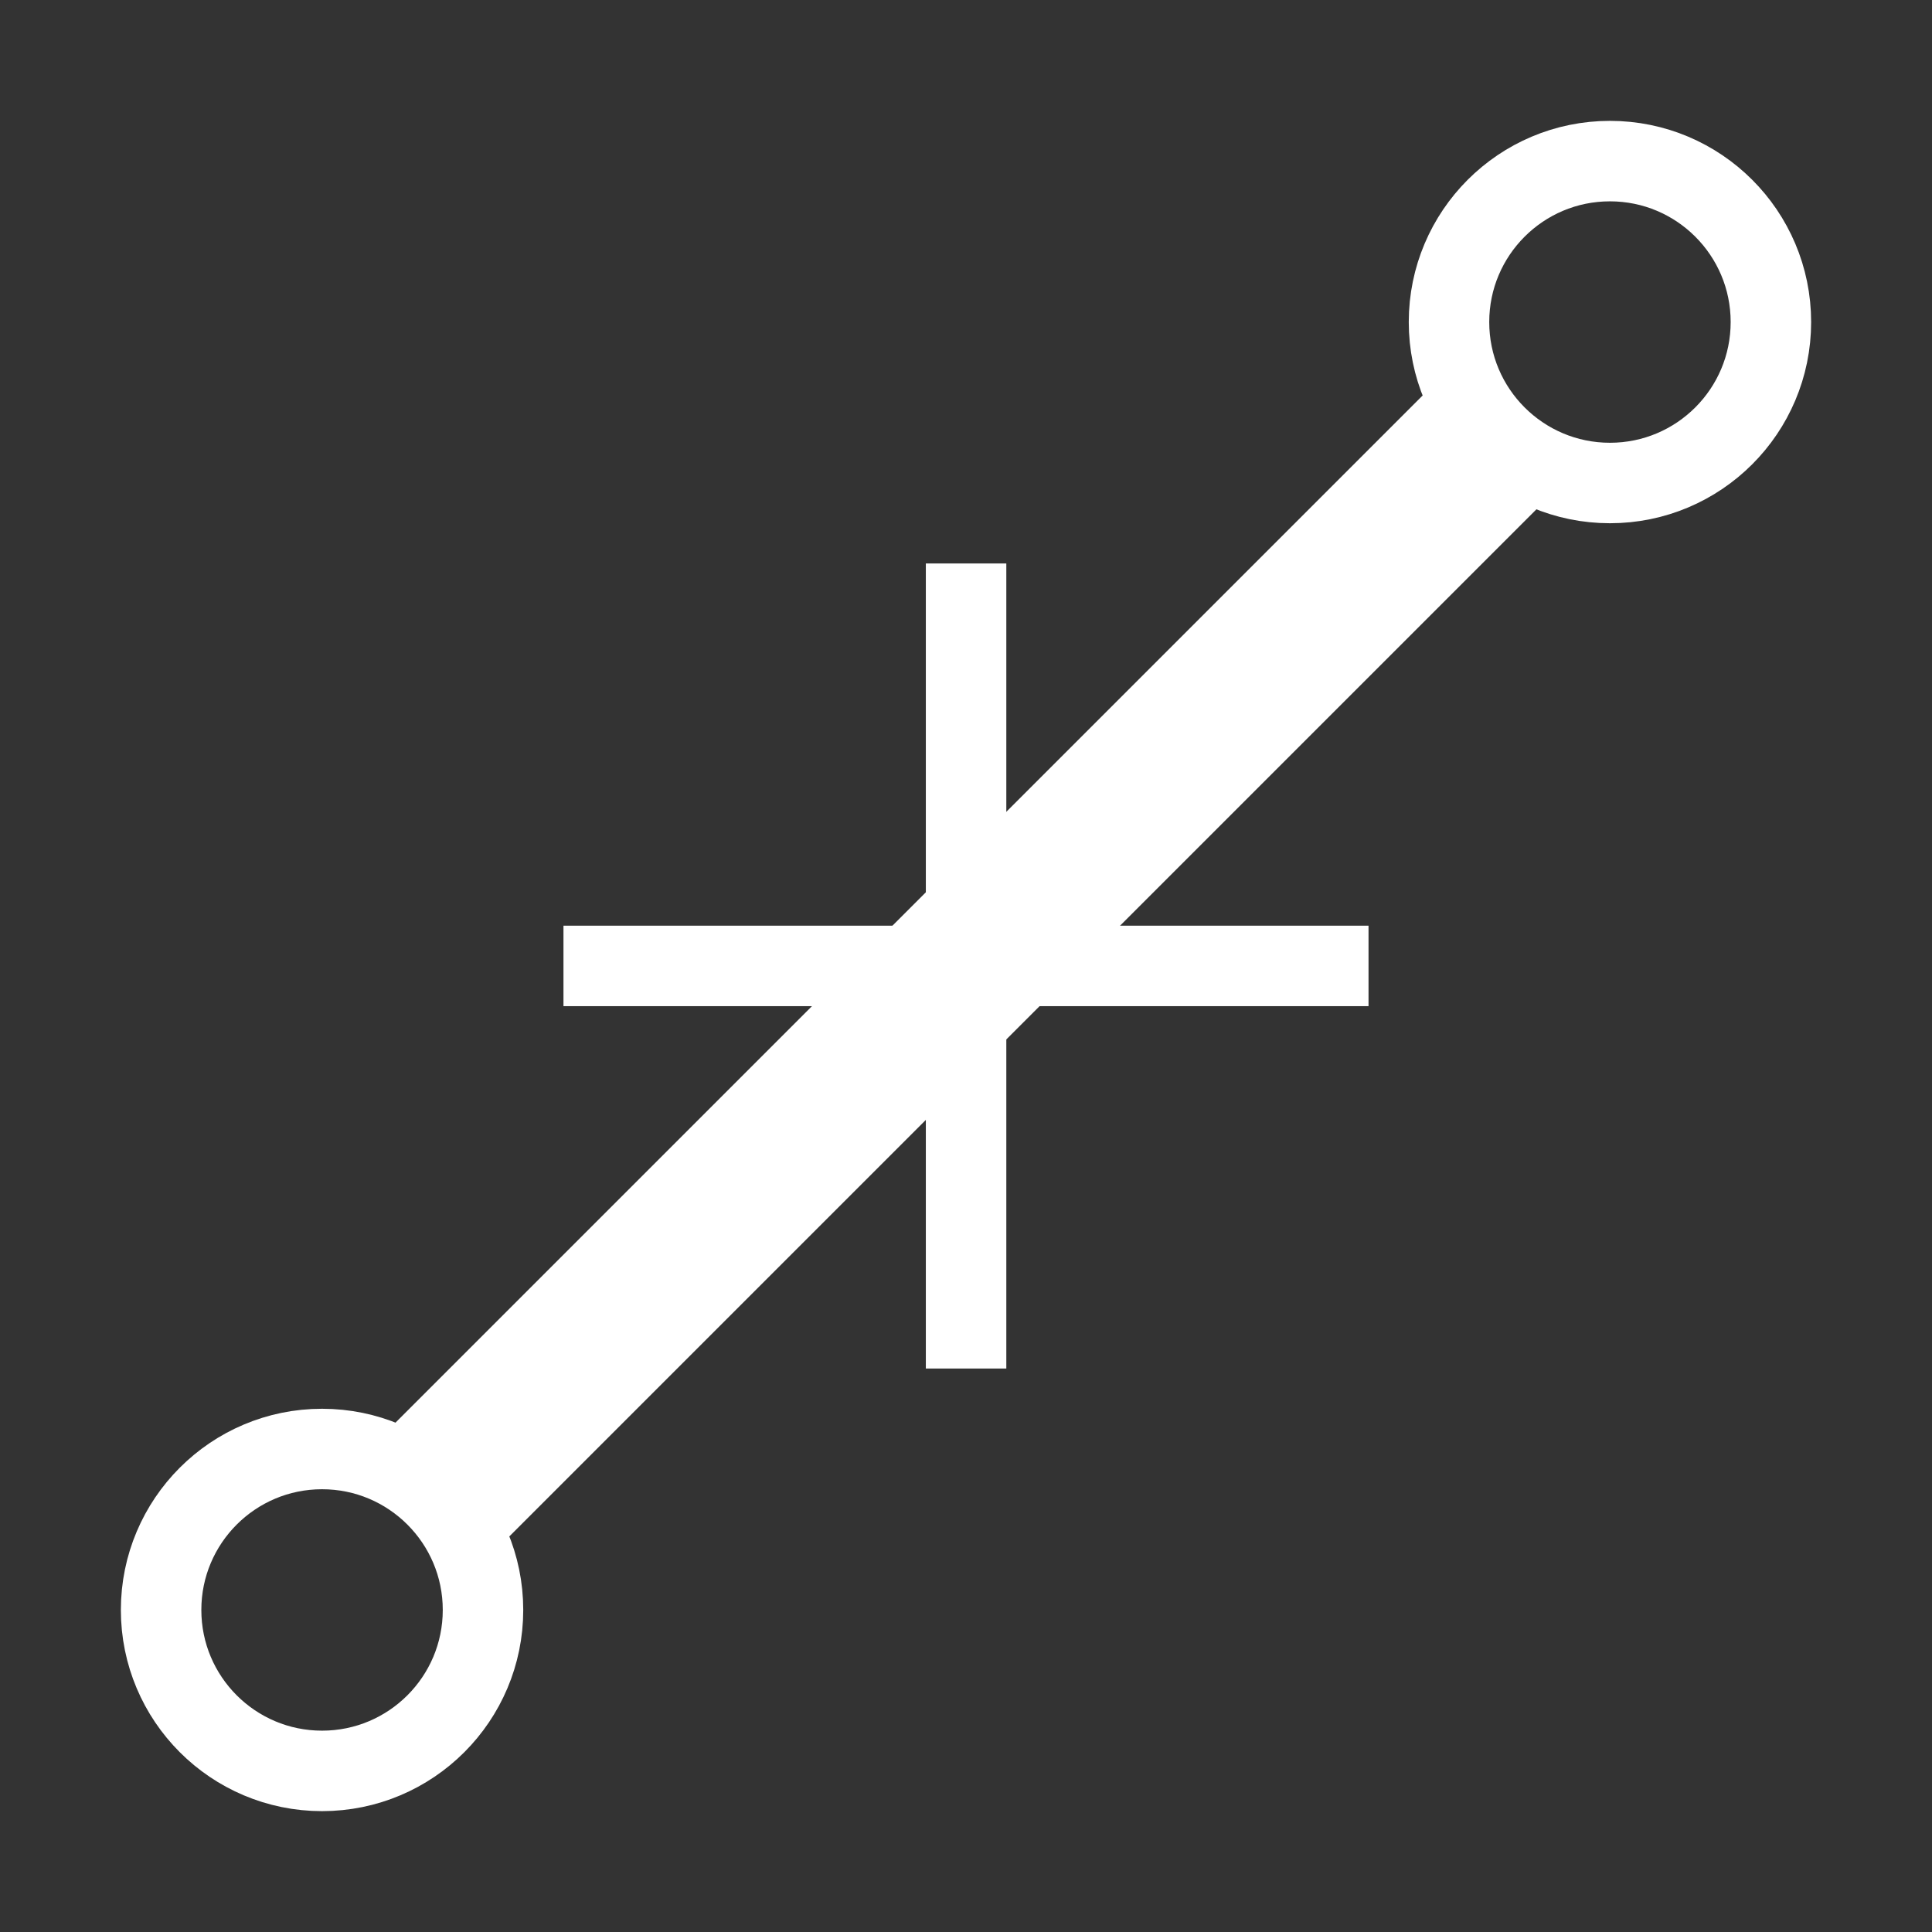 <svg width="48" height="48" version="1.1" viewBox="0 0 12.7 12.7" xmlns="http://www.w3.org/2000/svg"><rect x="0" y="0" width="12.7" height="12.7" fill="#333333" stroke="none"/><circle cx="2.117" cy="10.583" r="1.058" fill="none" stroke="#fff" stroke-width=".529"/><circle cx="10.583" cy="2.117" r="1.058" fill="none" stroke="#fff" stroke-width=".529"/><g fill="#fff"><rect transform="rotate(-45)" x="-5.159" y="8.451" width="10.319" height="1.058" fill-rule="evenodd" stroke-width=".253"/><rect transform="rotate(90)" x="3.704" y="-6.615" width="5.292" height=".529"/><rect x="3.704" y="6.085" width="5.292" height=".529"/></g></svg>

